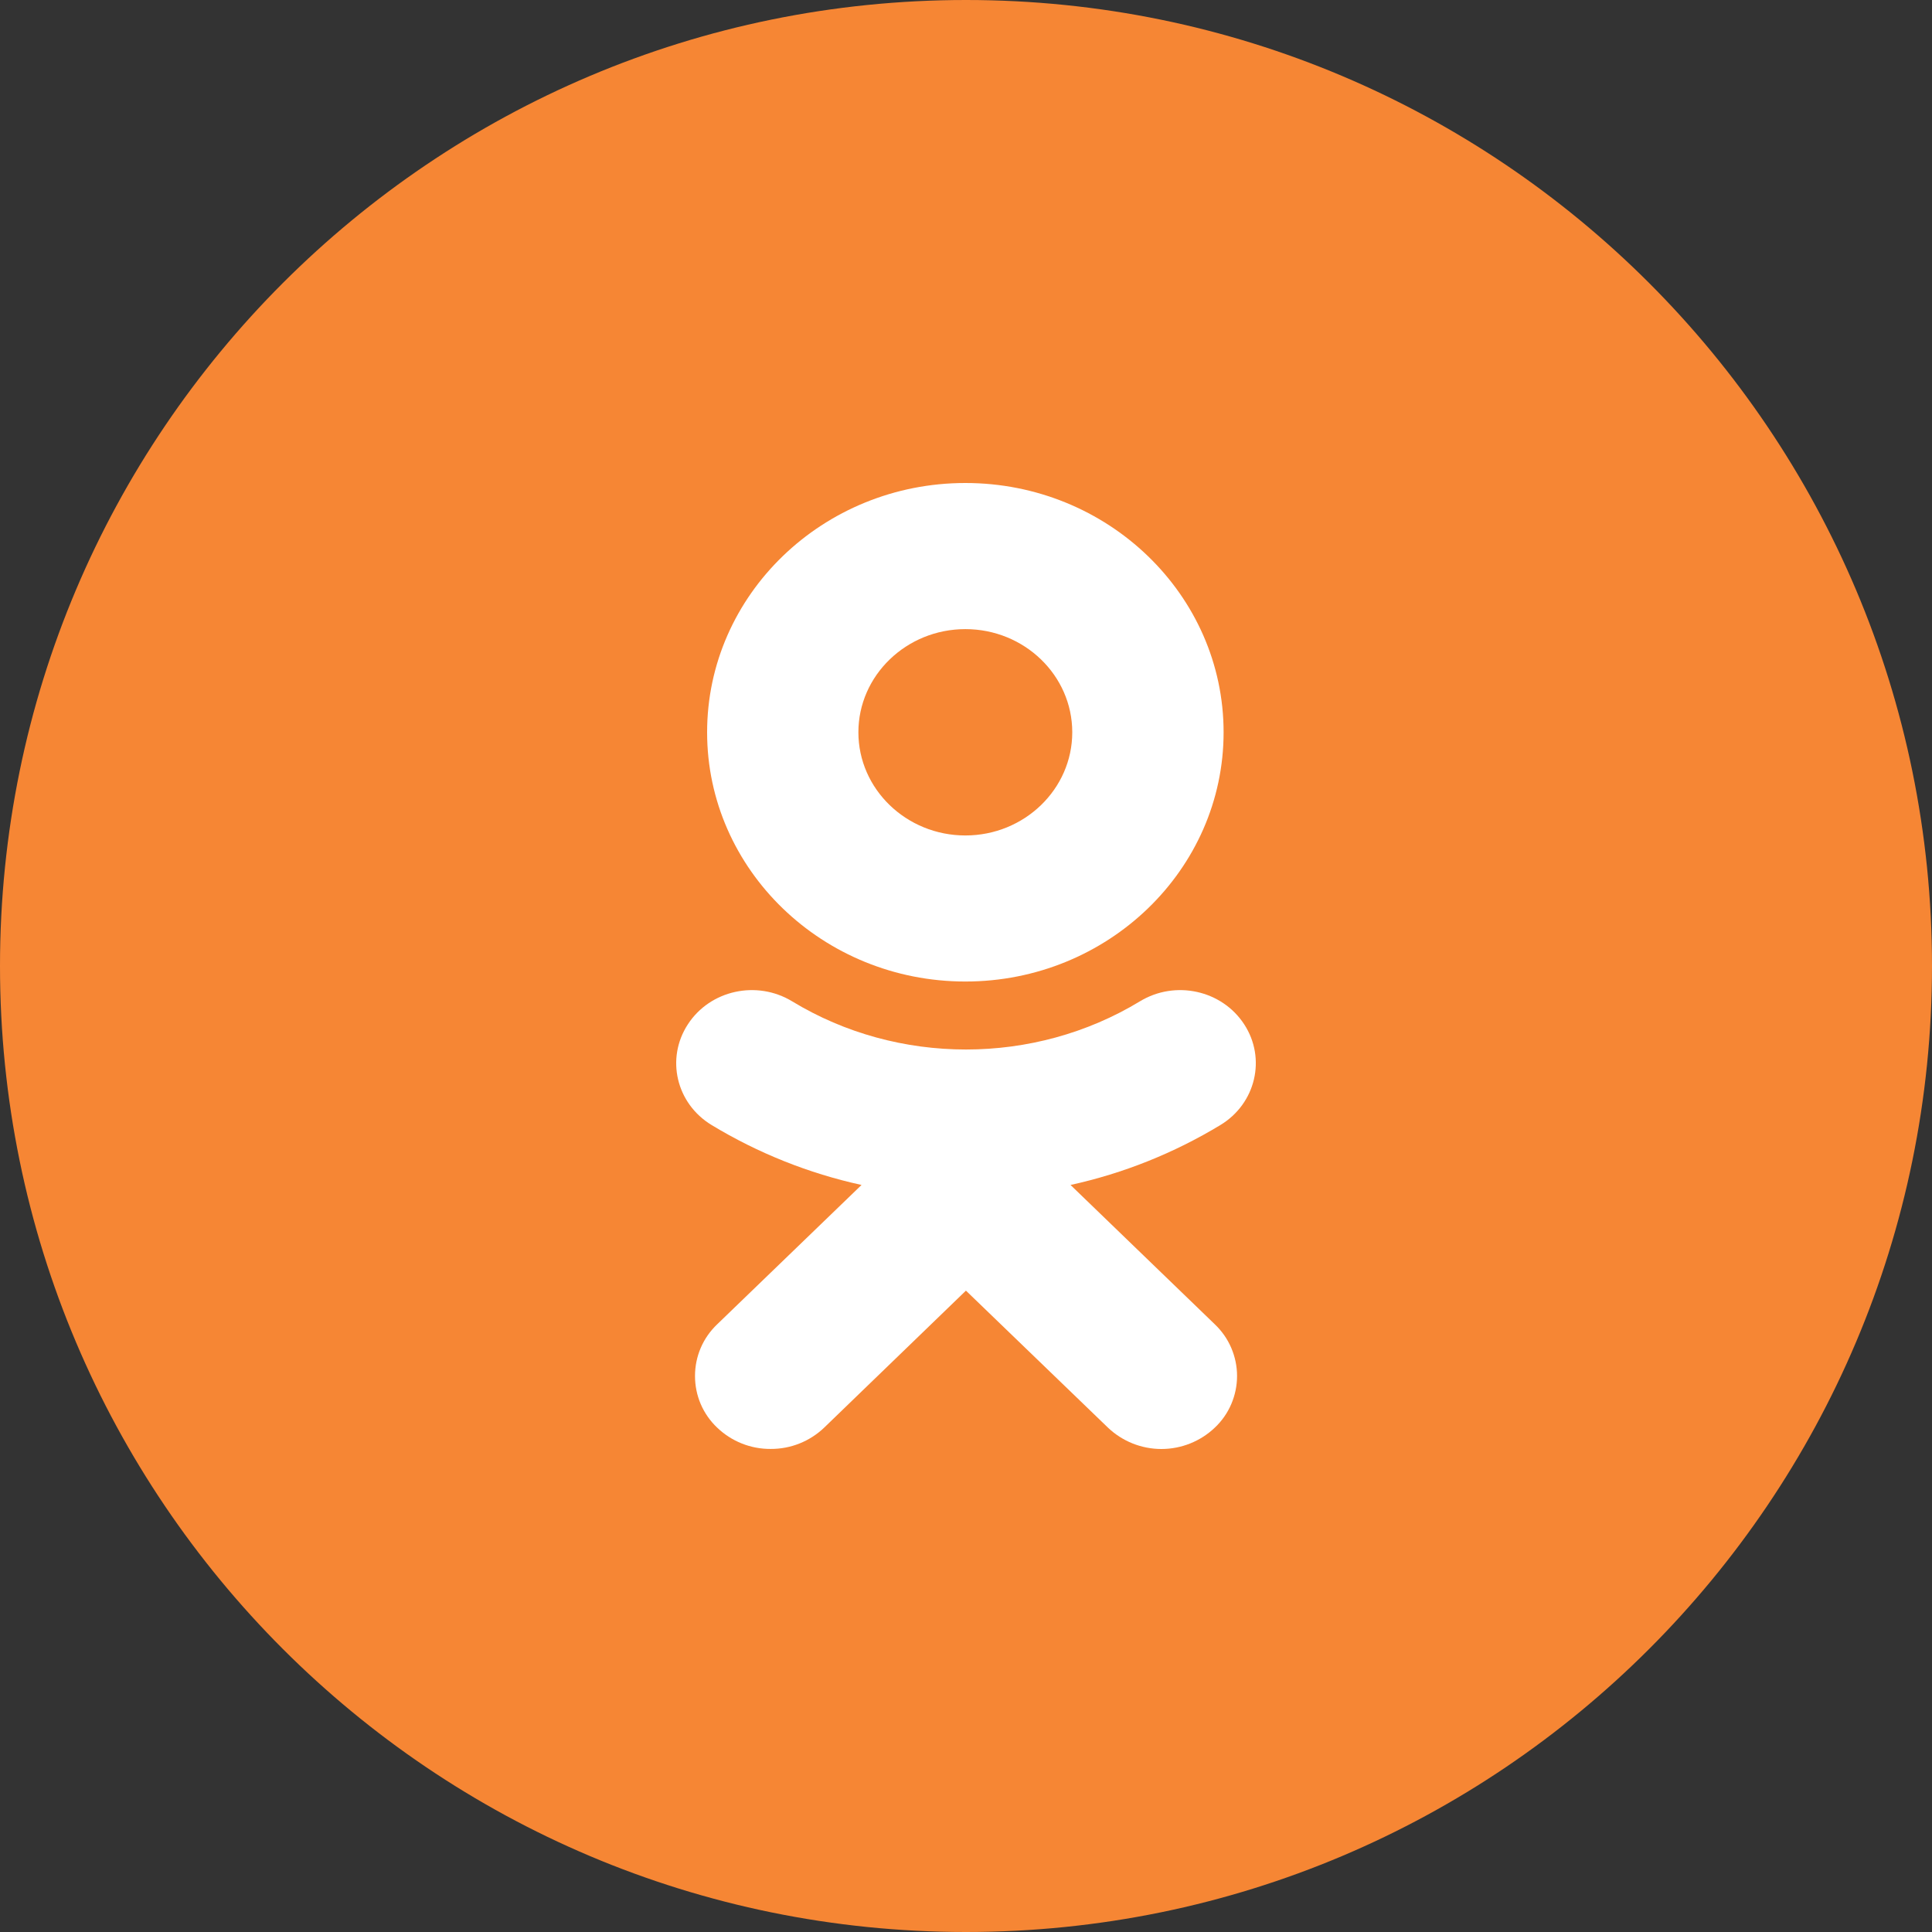 <svg width="30" height="30" viewBox="0 0 30 30" fill="none" xmlns="http://www.w3.org/2000/svg">
<rect x="0" y="0" width="30" height="30" fill="#333333" stroke="none"/>
<g clip-path="url(#clip0_97_137)">
<path d="M0 15C0 6.716 6.716 0 15 0C23.284 0 30 6.716 30 15C30 23.284 23.284 30 15 30C6.716 30 0 23.284 0 15Z" fill="#F68634"/>
<path d="M16.623 18.4L18.864 20.564C18.973 20.668 19.06 20.792 19.119 20.93C19.178 21.068 19.209 21.216 19.209 21.366C19.209 21.516 19.178 21.665 19.119 21.803C19.06 21.941 18.973 22.065 18.864 22.168C18.641 22.381 18.343 22.5 18.034 22.5C17.725 22.5 17.428 22.381 17.204 22.168L14.999 20.041L12.798 22.168C12.574 22.382 12.276 22.501 11.966 22.499C11.657 22.501 11.359 22.382 11.136 22.168C11.027 22.065 10.94 21.94 10.881 21.803C10.822 21.665 10.792 21.516 10.792 21.366C10.792 21.216 10.822 21.068 10.881 20.93C10.94 20.792 11.027 20.668 11.136 20.564L13.378 18.4C12.556 18.22 11.769 17.905 11.049 17.469C10.5 17.136 10.335 16.436 10.681 15.906C11.026 15.374 11.751 15.215 12.301 15.549C13.942 16.546 16.057 16.546 17.7 15.549C18.25 15.215 18.974 15.374 19.32 15.906C19.665 16.435 19.5 17.136 18.951 17.469C18.231 17.905 17.445 18.22 16.623 18.4Z" fill="white"/>
<path fill-rule="evenodd" clip-rule="evenodd" d="M10.98 11.371C10.98 13.505 12.778 15.241 14.99 15.241C17.202 15.241 19 13.505 19 11.371C19 9.236 17.202 7.5 14.99 7.5C12.778 7.5 10.98 9.236 10.98 11.371ZM16.65 11.371C16.65 10.487 15.906 9.769 14.99 9.769C14.075 9.769 13.329 10.488 13.329 11.371C13.329 12.254 14.075 12.973 14.99 12.973C15.906 12.973 16.65 12.254 16.65 11.371Z" fill="white"/>
</g>
<defs>
<clipPath id="clip0_97_137">
<rect width="30" height="30" fill="white"/>
</clipPath>
</defs>
</svg>
